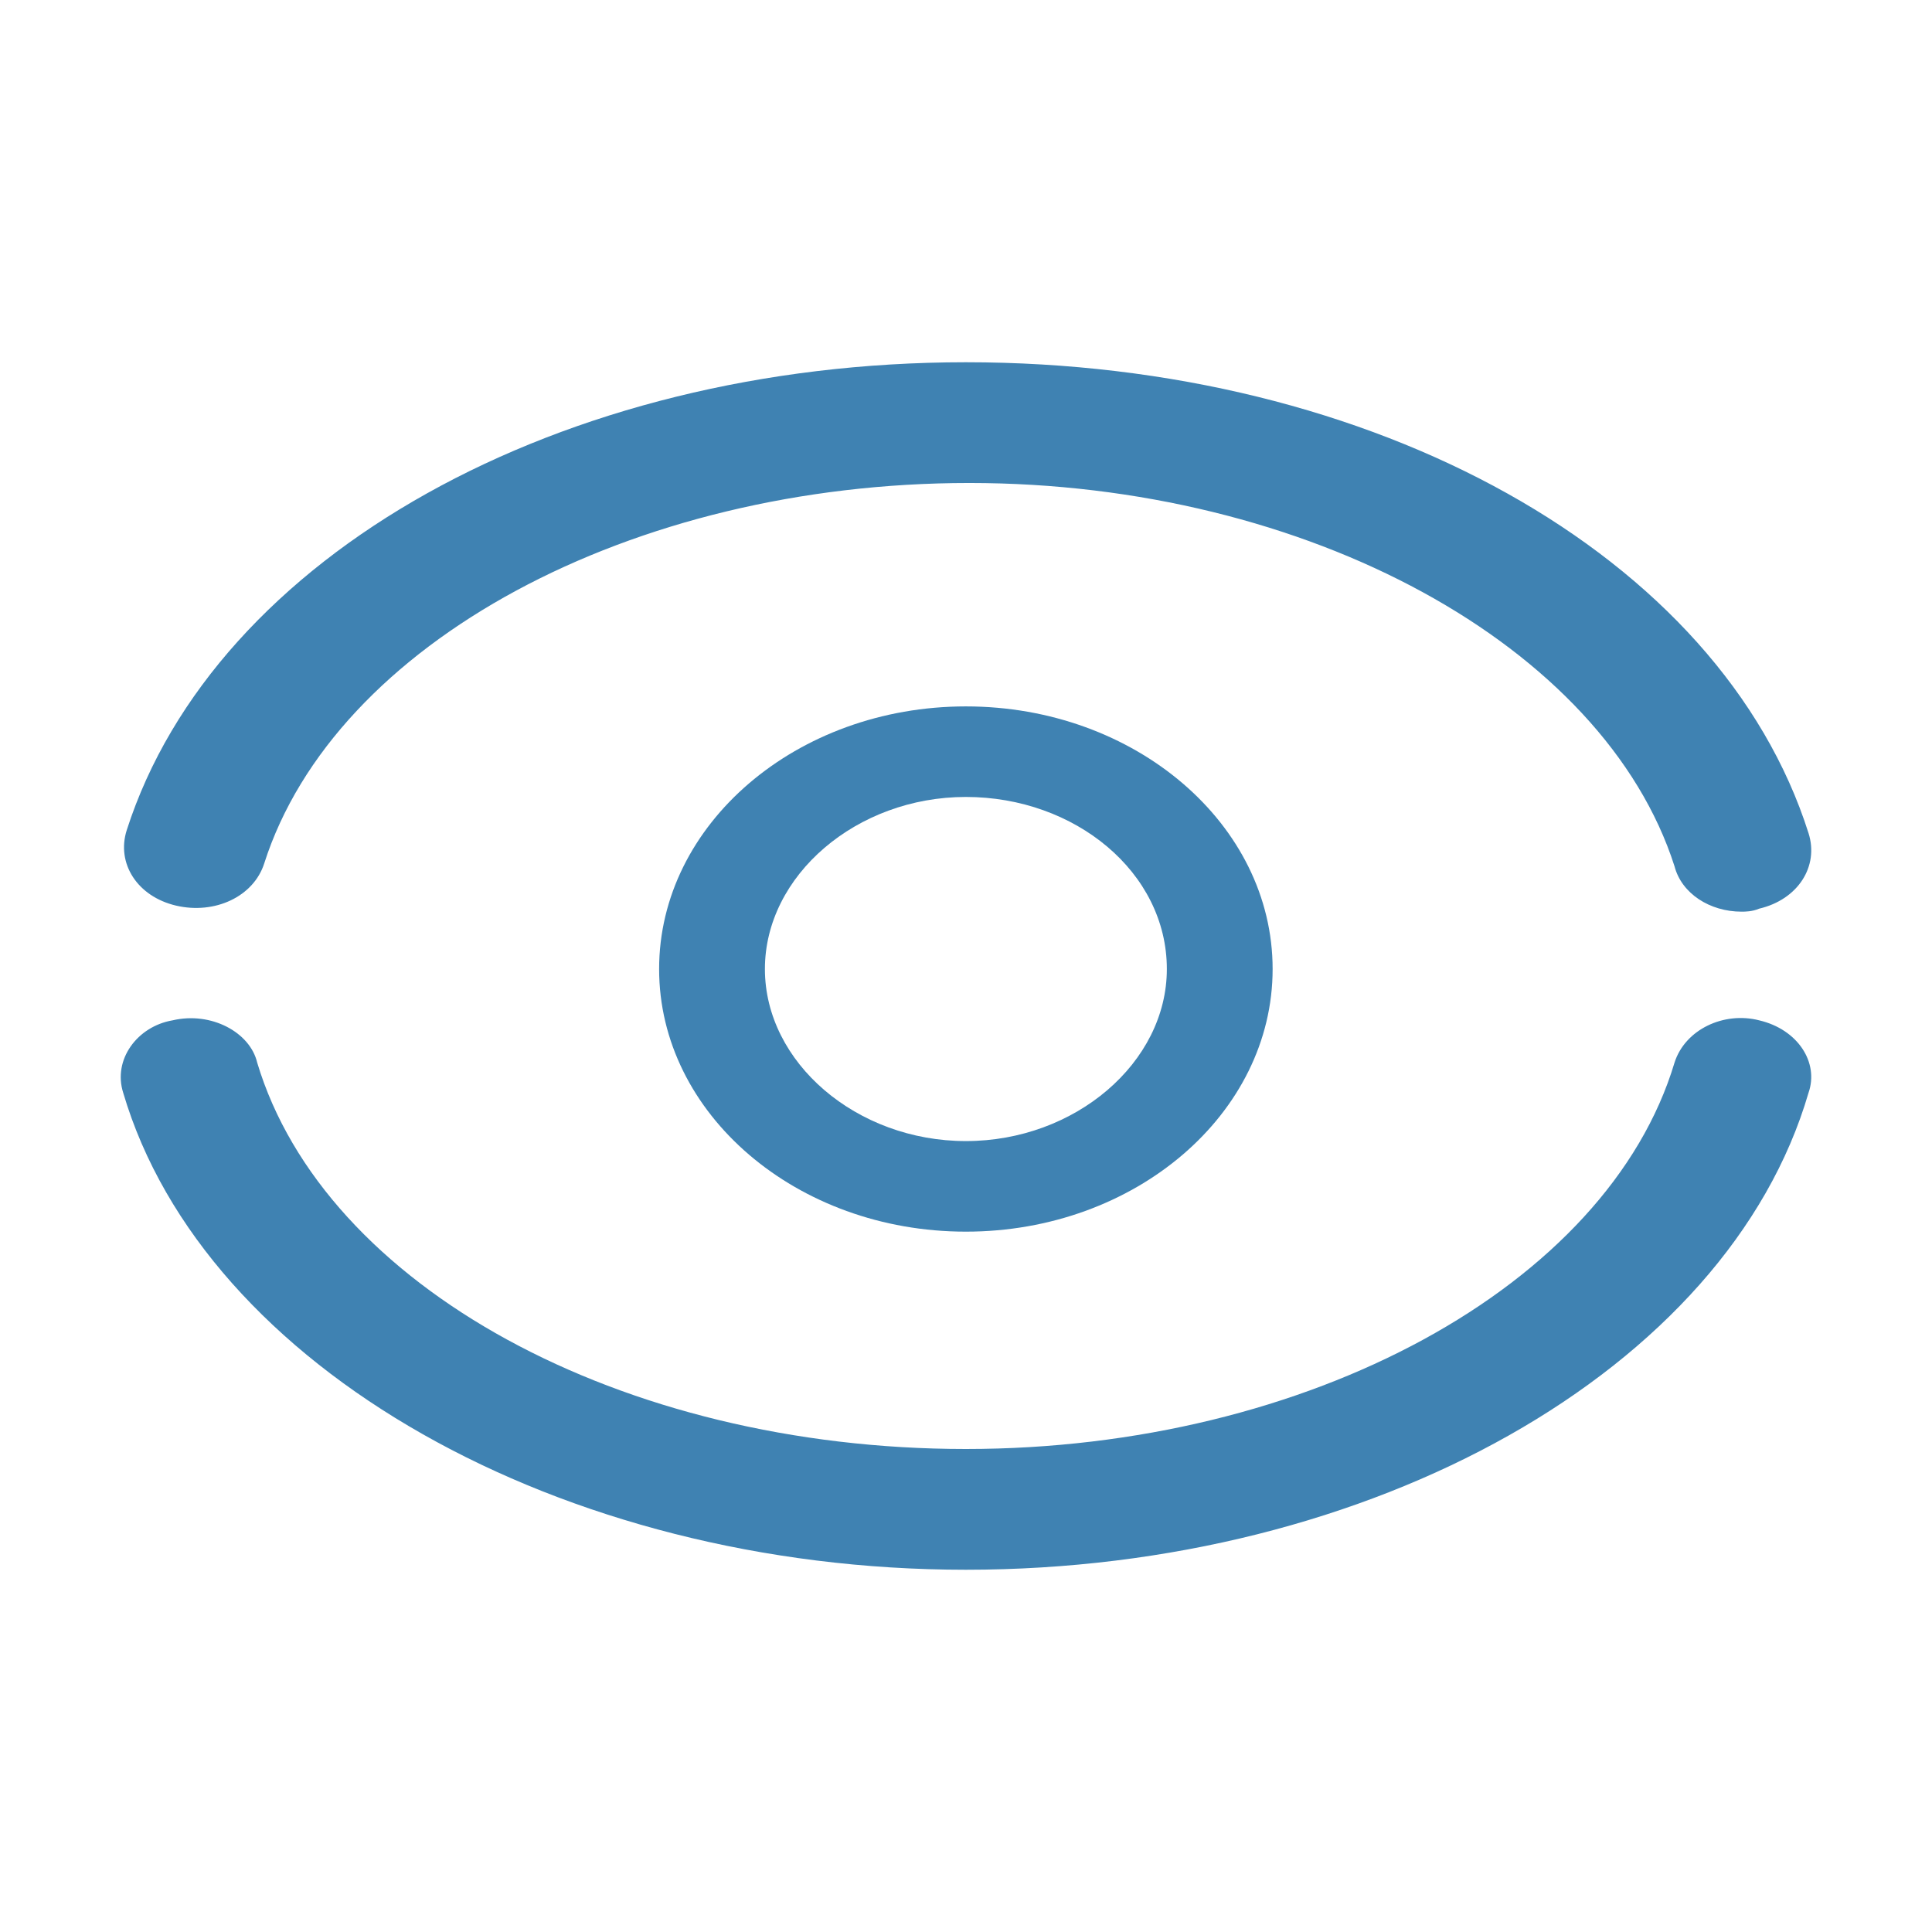 <?xml version="1.0" encoding="utf-8"?>
<!-- Generator: Adobe Illustrator 16.0.0, SVG Export Plug-In . SVG Version: 6.00 Build 0)  -->
<!DOCTYPE svg PUBLIC "-//W3C//DTD SVG 1.1//EN" "http://www.w3.org/Graphics/SVG/1.1/DTD/svg11.dtd">
<svg version="1.1" xmlns="http://www.w3.org/2000/svg" xmlns:xlink="http://www.w3.org/1999/xlink" x="0px" y="0px" width="144px"
	 height="144px" viewBox="0 0 144 144" enable-background="new 0 0 144 144" xml:space="preserve">
<g id="参考线">
</g>
<g id="图层_2">
	<g>
		<path fill="#3F82B2" d="M71.991,91.8c-12.614,0-22.864-8.774-22.864-19.574c0-10.801,10.25-19.575,22.864-19.575
			s22.863,8.774,22.863,19.575C94.854,83.025,84.605,91.8,71.991,91.8L71.991,91.8z M71.991,59.4
			c-8.147,0-14.979,5.85-14.979,12.825c0,6.975,6.833,12.824,14.979,12.824c8.146,0,14.979-5.85,14.979-12.824
			C86.97,65.024,80.138,59.4,71.991,59.4L71.991,59.4z M71.991,59.4"/>
		<path fill="#3F82B2" d="M71.991,117c-30.221,0-56.764-15.075-62.808-35.55c-0.787-2.476,1.052-4.95,3.679-5.4
			c2.891-0.675,5.782,0.9,6.307,3.15c4.994,16.65,27.067,28.8,52.821,28.8c25.49,0,47.827-12.149,52.82-28.8
			c0.789-2.476,3.681-3.825,6.308-3.15c2.89,0.675,4.467,3.15,3.679,5.4C128.754,102.15,102.211,117,71.991,117L71.991,117z
			 M129.805,67.95c-2.366,0-4.467-1.351-4.994-3.376c-5.256-16.425-27.329-28.575-52.557-28.575S24.951,47.925,19.695,64.35
			c-0.788,2.475-3.678,3.825-6.569,3.15c-2.891-0.676-4.468-3.15-3.68-5.624C16.017,41.4,41.77,27,71.991,27
			c30.483,0,56.237,14.4,62.807,35.101c0.788,2.474-0.789,4.948-3.679,5.625C130.593,67.95,130.067,67.95,129.805,67.95
			L129.805,67.95z M129.805,67.95"/>
	</g>
</g>
</svg>
